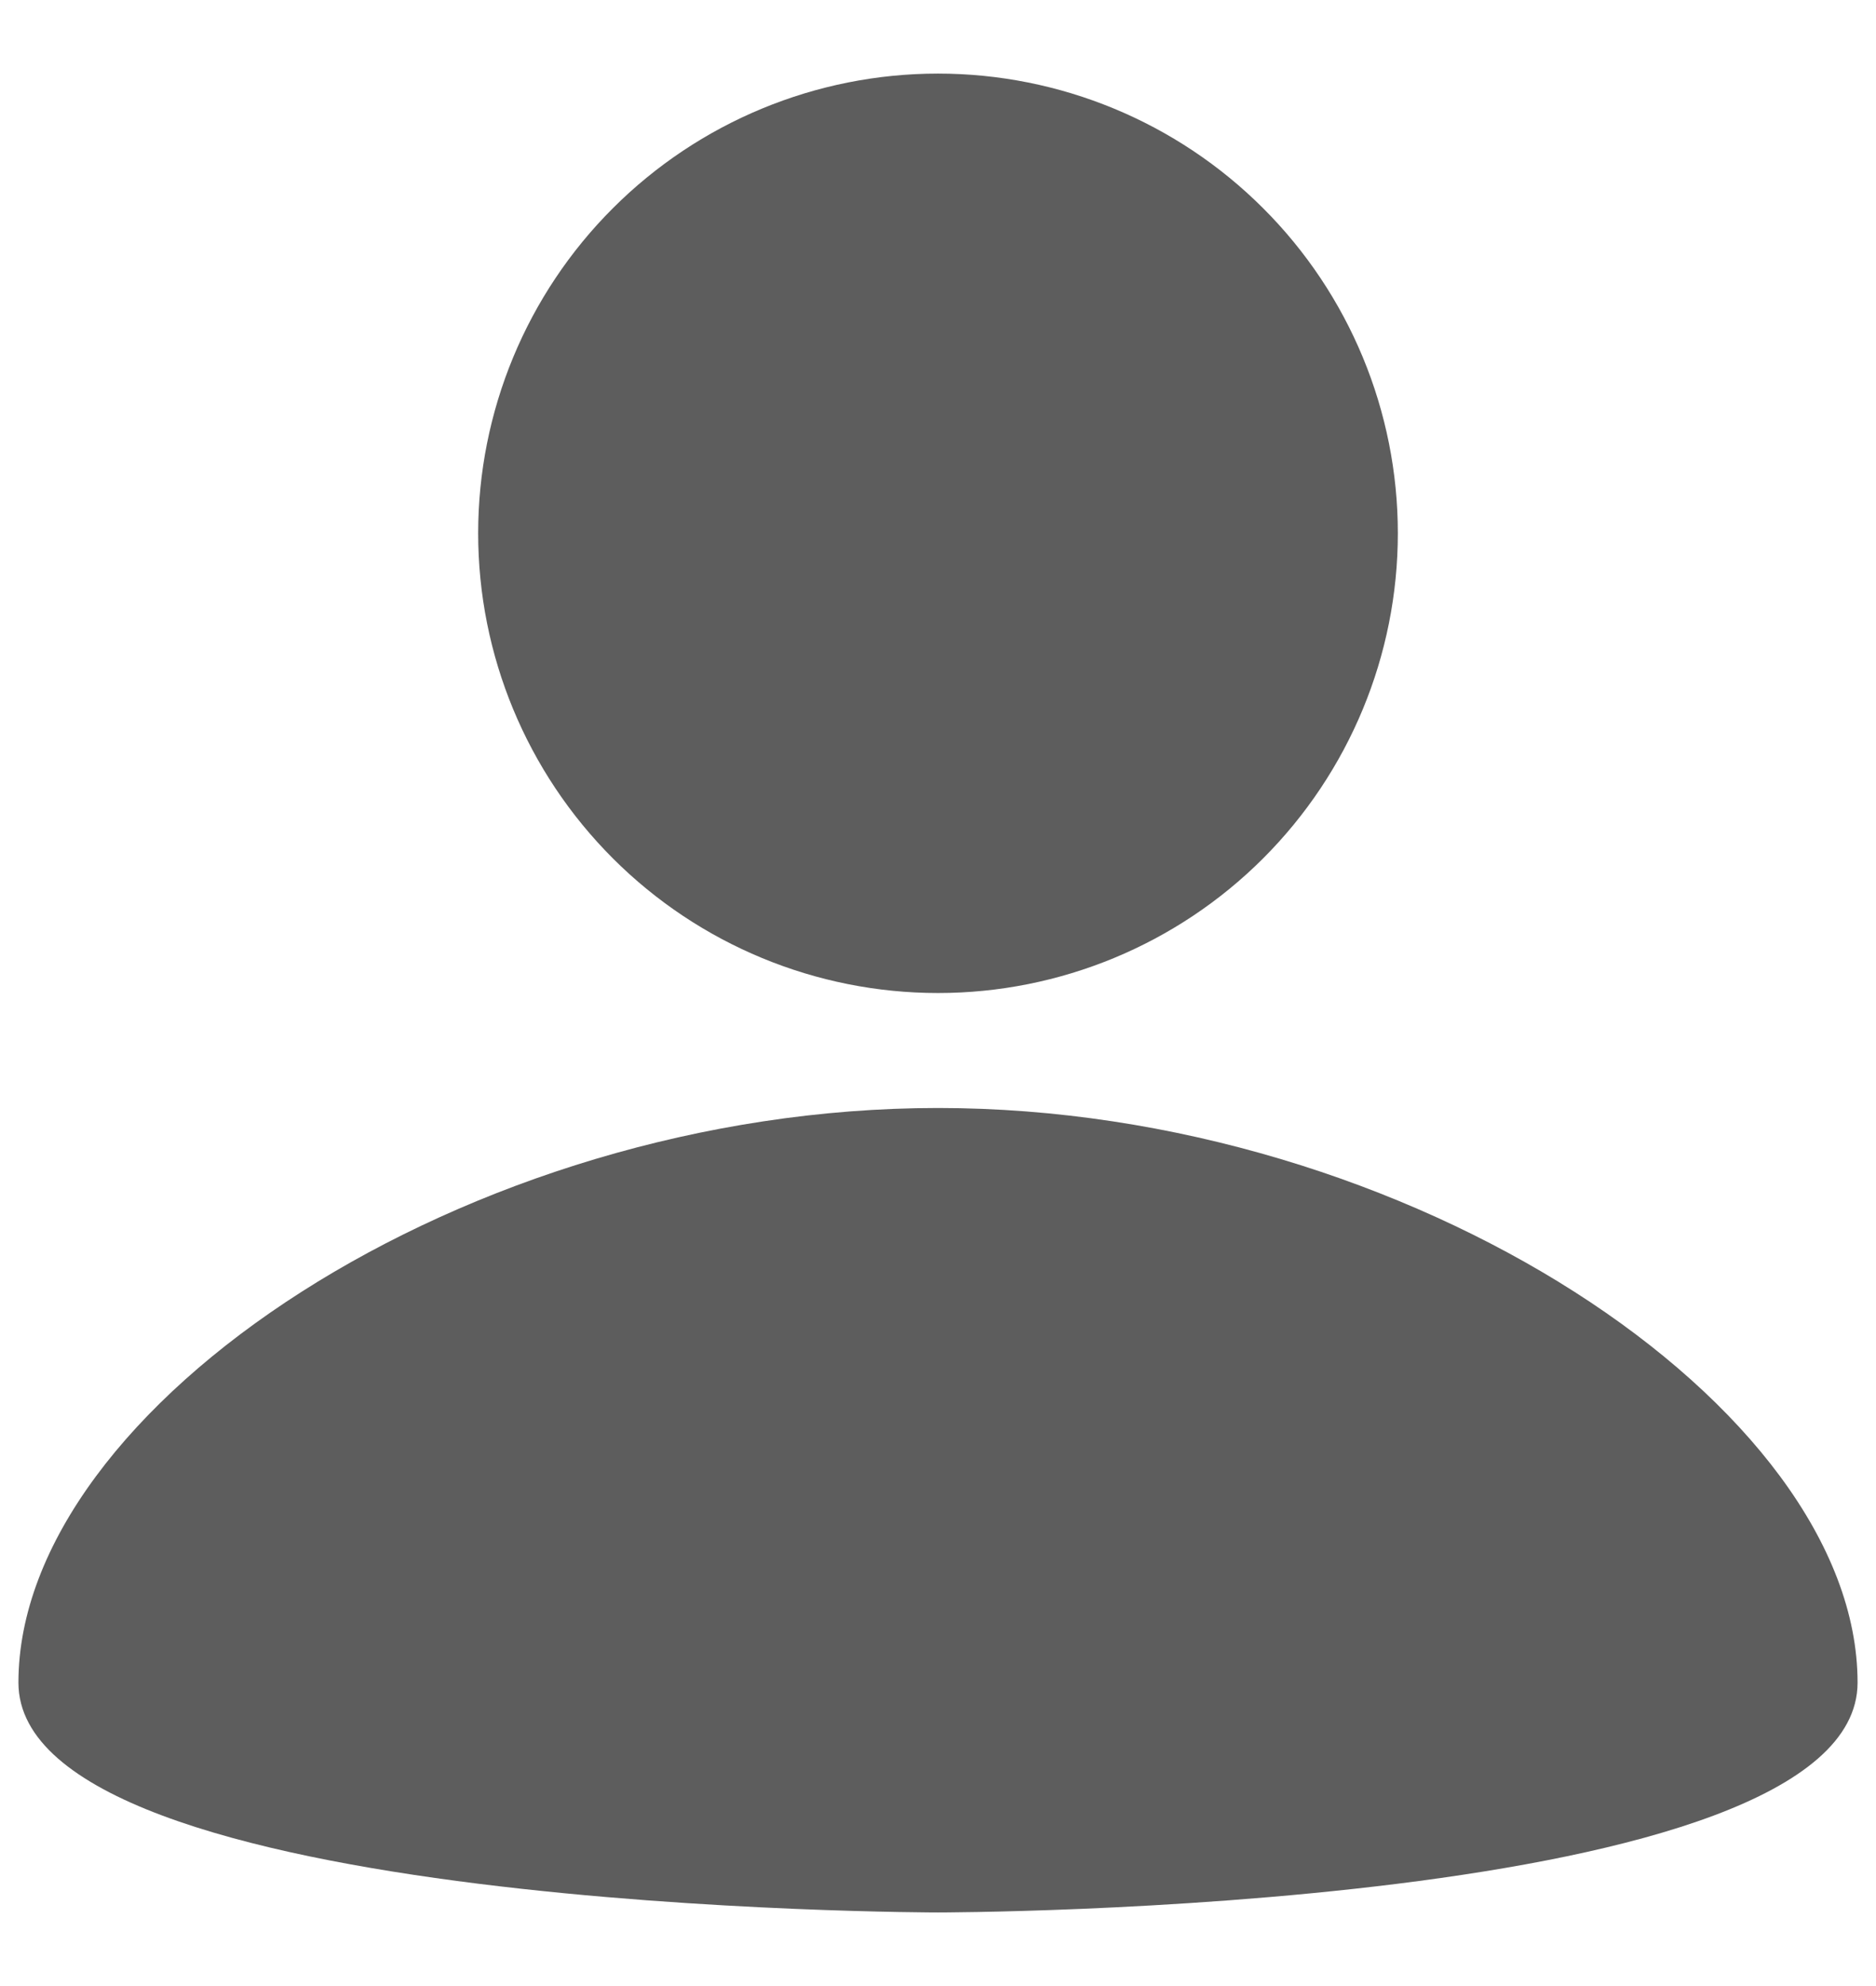 <svg width="17" height="18" viewBox="0 0 17 18" fill="none" xmlns="http://www.w3.org/2000/svg">
<path d="M8.5 0.667C9.605 0.667 10.665 1.106 11.446 1.887C12.228 2.668 12.667 3.728 12.667 4.833C12.667 5.938 12.228 6.998 11.446 7.78C10.665 8.561 9.605 9 8.5 9C7.395 9 6.335 8.561 5.554 7.78C4.772 6.998 4.333 5.938 4.333 4.833C4.333 3.728 4.772 2.668 5.554 1.887C6.335 1.106 7.395 0.667 8.5 0.667ZM8.5 17.333C8.5 17.333 16.833 17.333 16.833 15.25C16.833 12.75 12.771 10.042 8.5 10.042C4.229 10.042 0.167 12.75 0.167 15.25C0.167 17.333 8.5 17.333 8.5 17.333Z" fill="#5D5D5D"/>
</svg>
